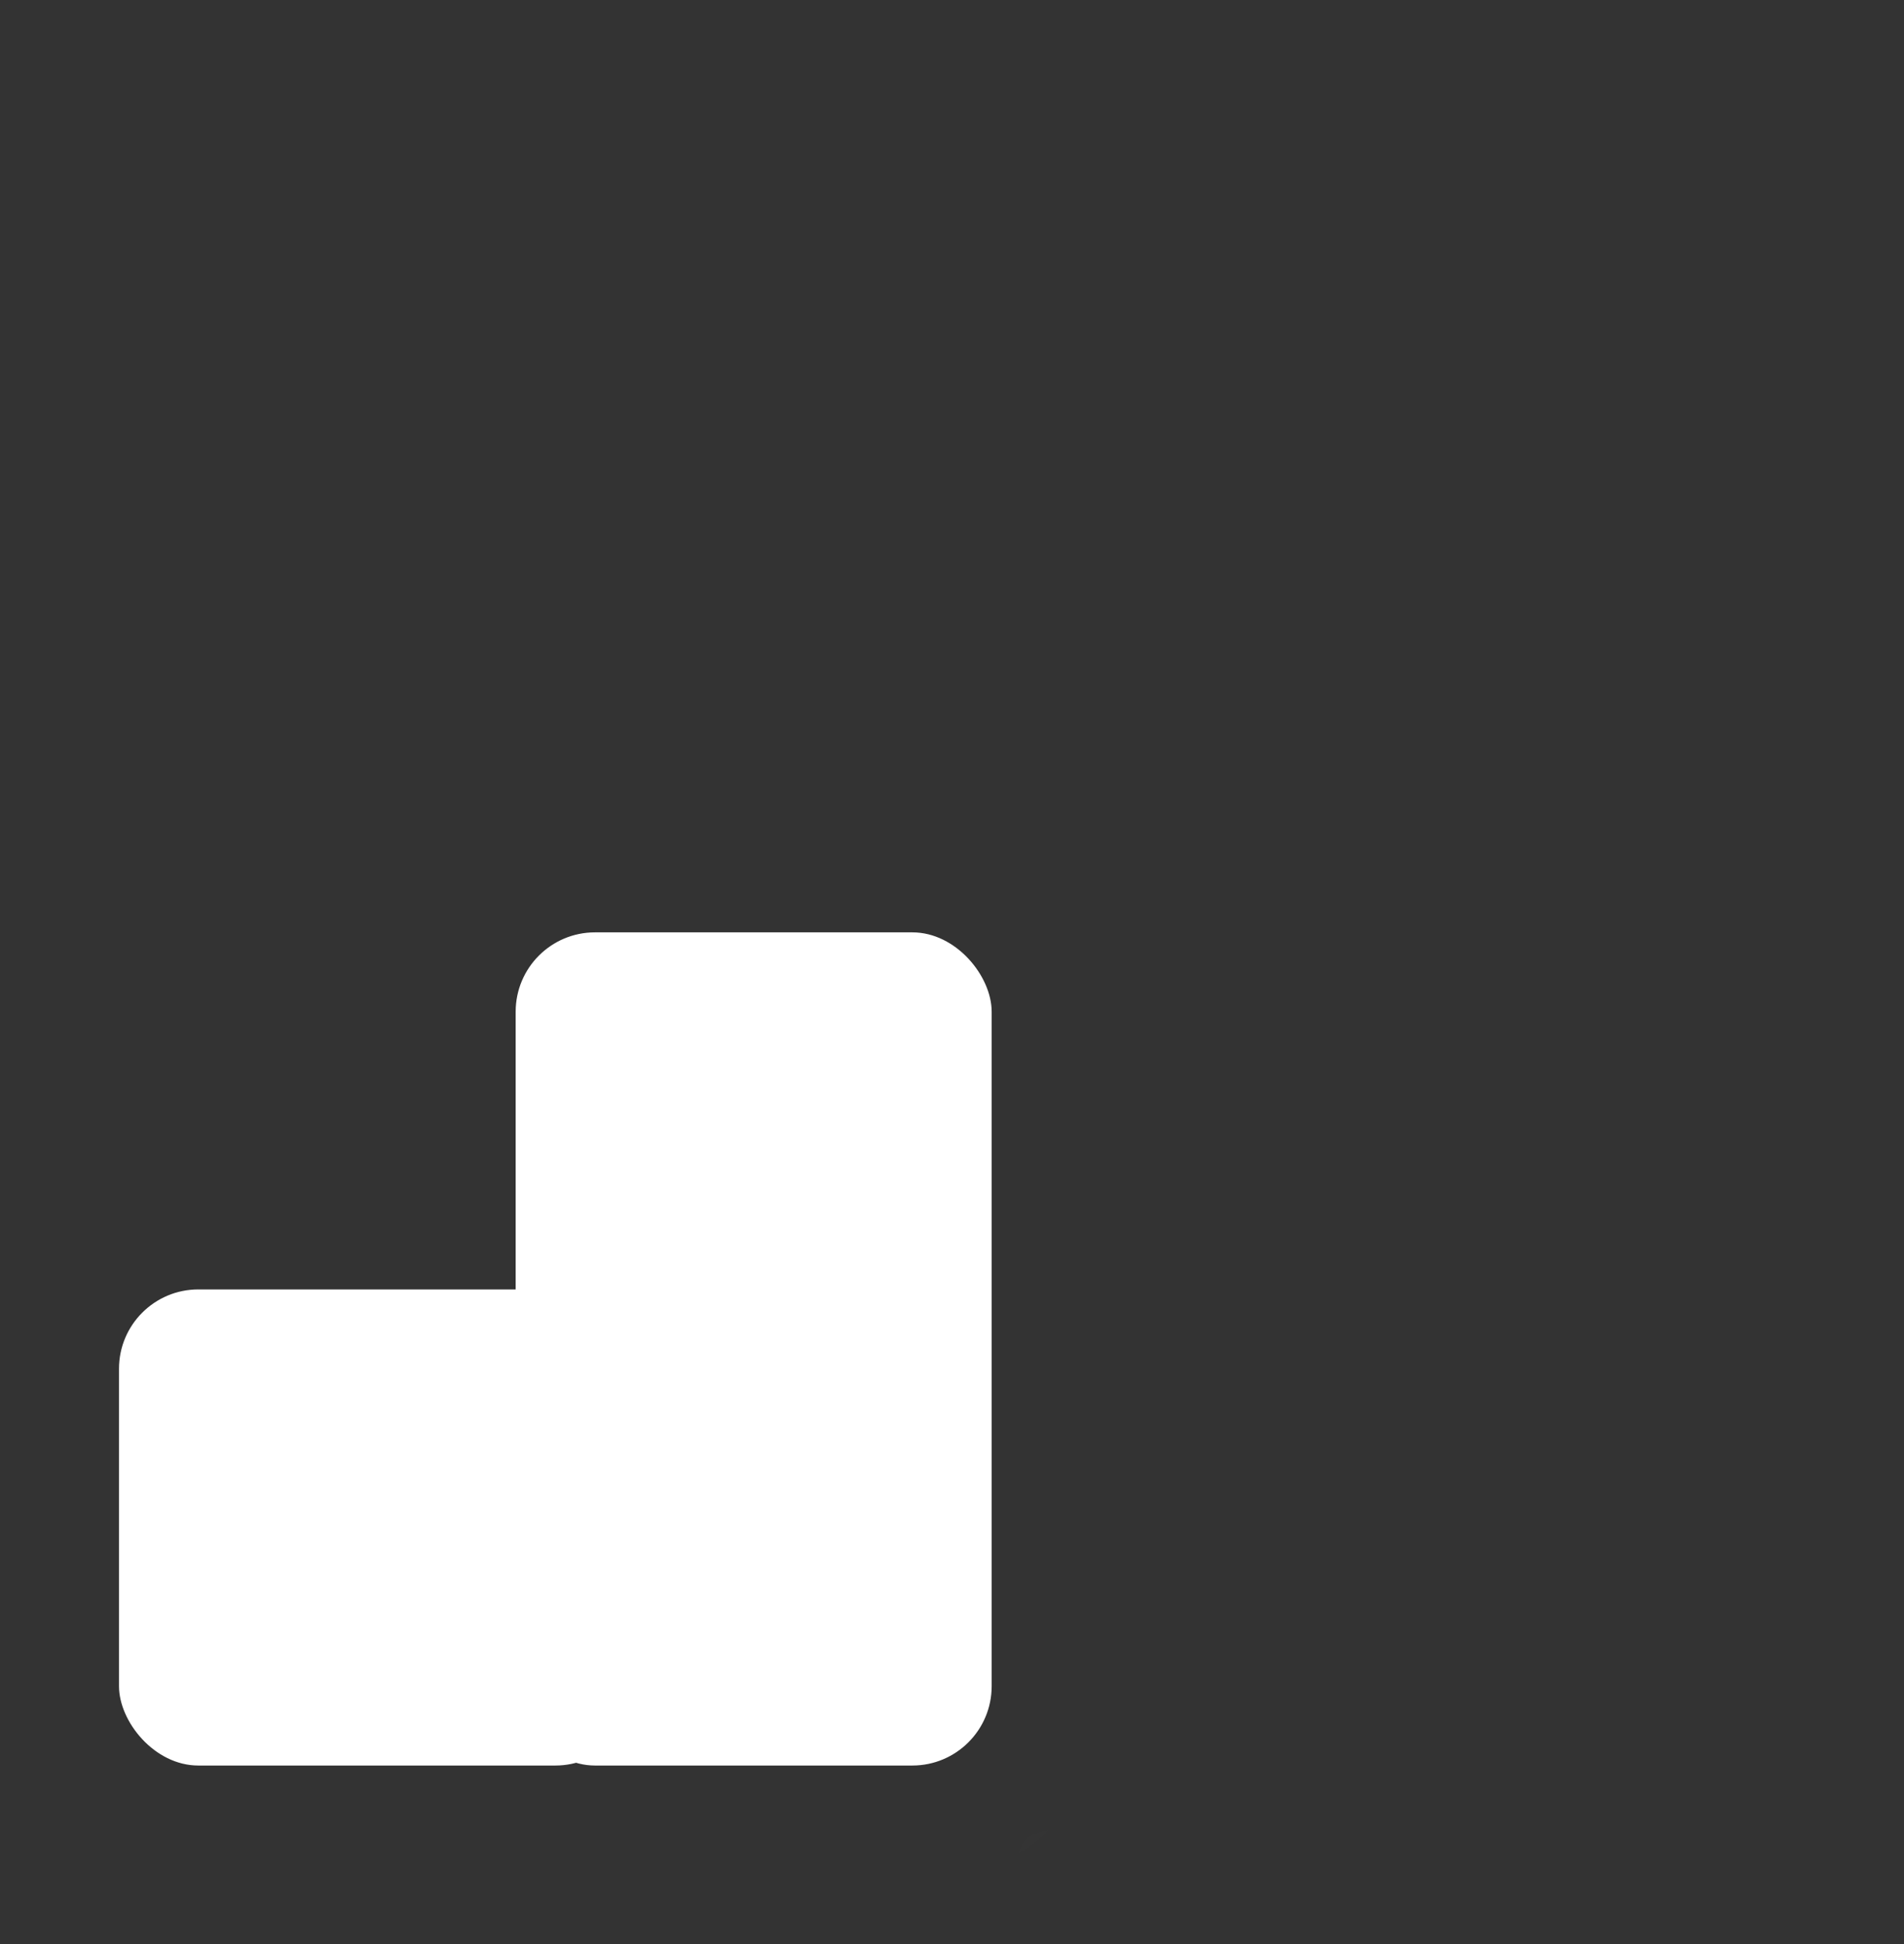 <svg width="48" height="49" viewBox="0 0 48 49" fill="none" xmlns="http://www.w3.org/2000/svg">
<rect x="0" y="0" width="48" height="49" fill="#333333" stroke="none"/>
<mask id="path-1-inside-1_1_215" fill="white">
<rect x="22" y="13.5" width="13" height="31" rx="2"/>
</mask>
<rect x="22" y="13.5" width="13" height="31" rx="2" stroke="#ffffff" stroke-width="6" mask="url(#path-1-inside-1_1_215)"/>
<mask id="path-2-inside-2_1_215" fill="white">
<rect x="13" y="23.5" width="12" height="21" rx="2"/>
</mask>
<rect x="13" y="23.5" width="12" height="21" rx="2" fill="#ffffff"/>
<rect x="13" y="23.5" width="12" height="21" rx="2" stroke="#ffffff" stroke-width="6" mask="url(#path-2-inside-2_1_215)"/>
<mask id="path-3-inside-3_1_215" fill="white">
<rect x="3" y="32.5" width="13" height="12" rx="2"/>
</mask>
<rect x="3" y="32.5" width="13" height="12" rx="2" fill="#ffffff"/>
<rect x="3" y="32.5" width="13" height="12" rx="2" stroke="#ffffff" stroke-width="6" mask="url(#path-3-inside-3_1_215)"/>
<mask id="path-4-inside-4_1_215" fill="white">
<rect x="32" y="4.5" width="13" height="40" rx="2"/>
</mask>
<rect x="32" y="4.5" width="13" height="40" rx="2" stroke="#ffffff" stroke-width="6" mask="url(#path-4-inside-4_1_215)"/>
</svg>
